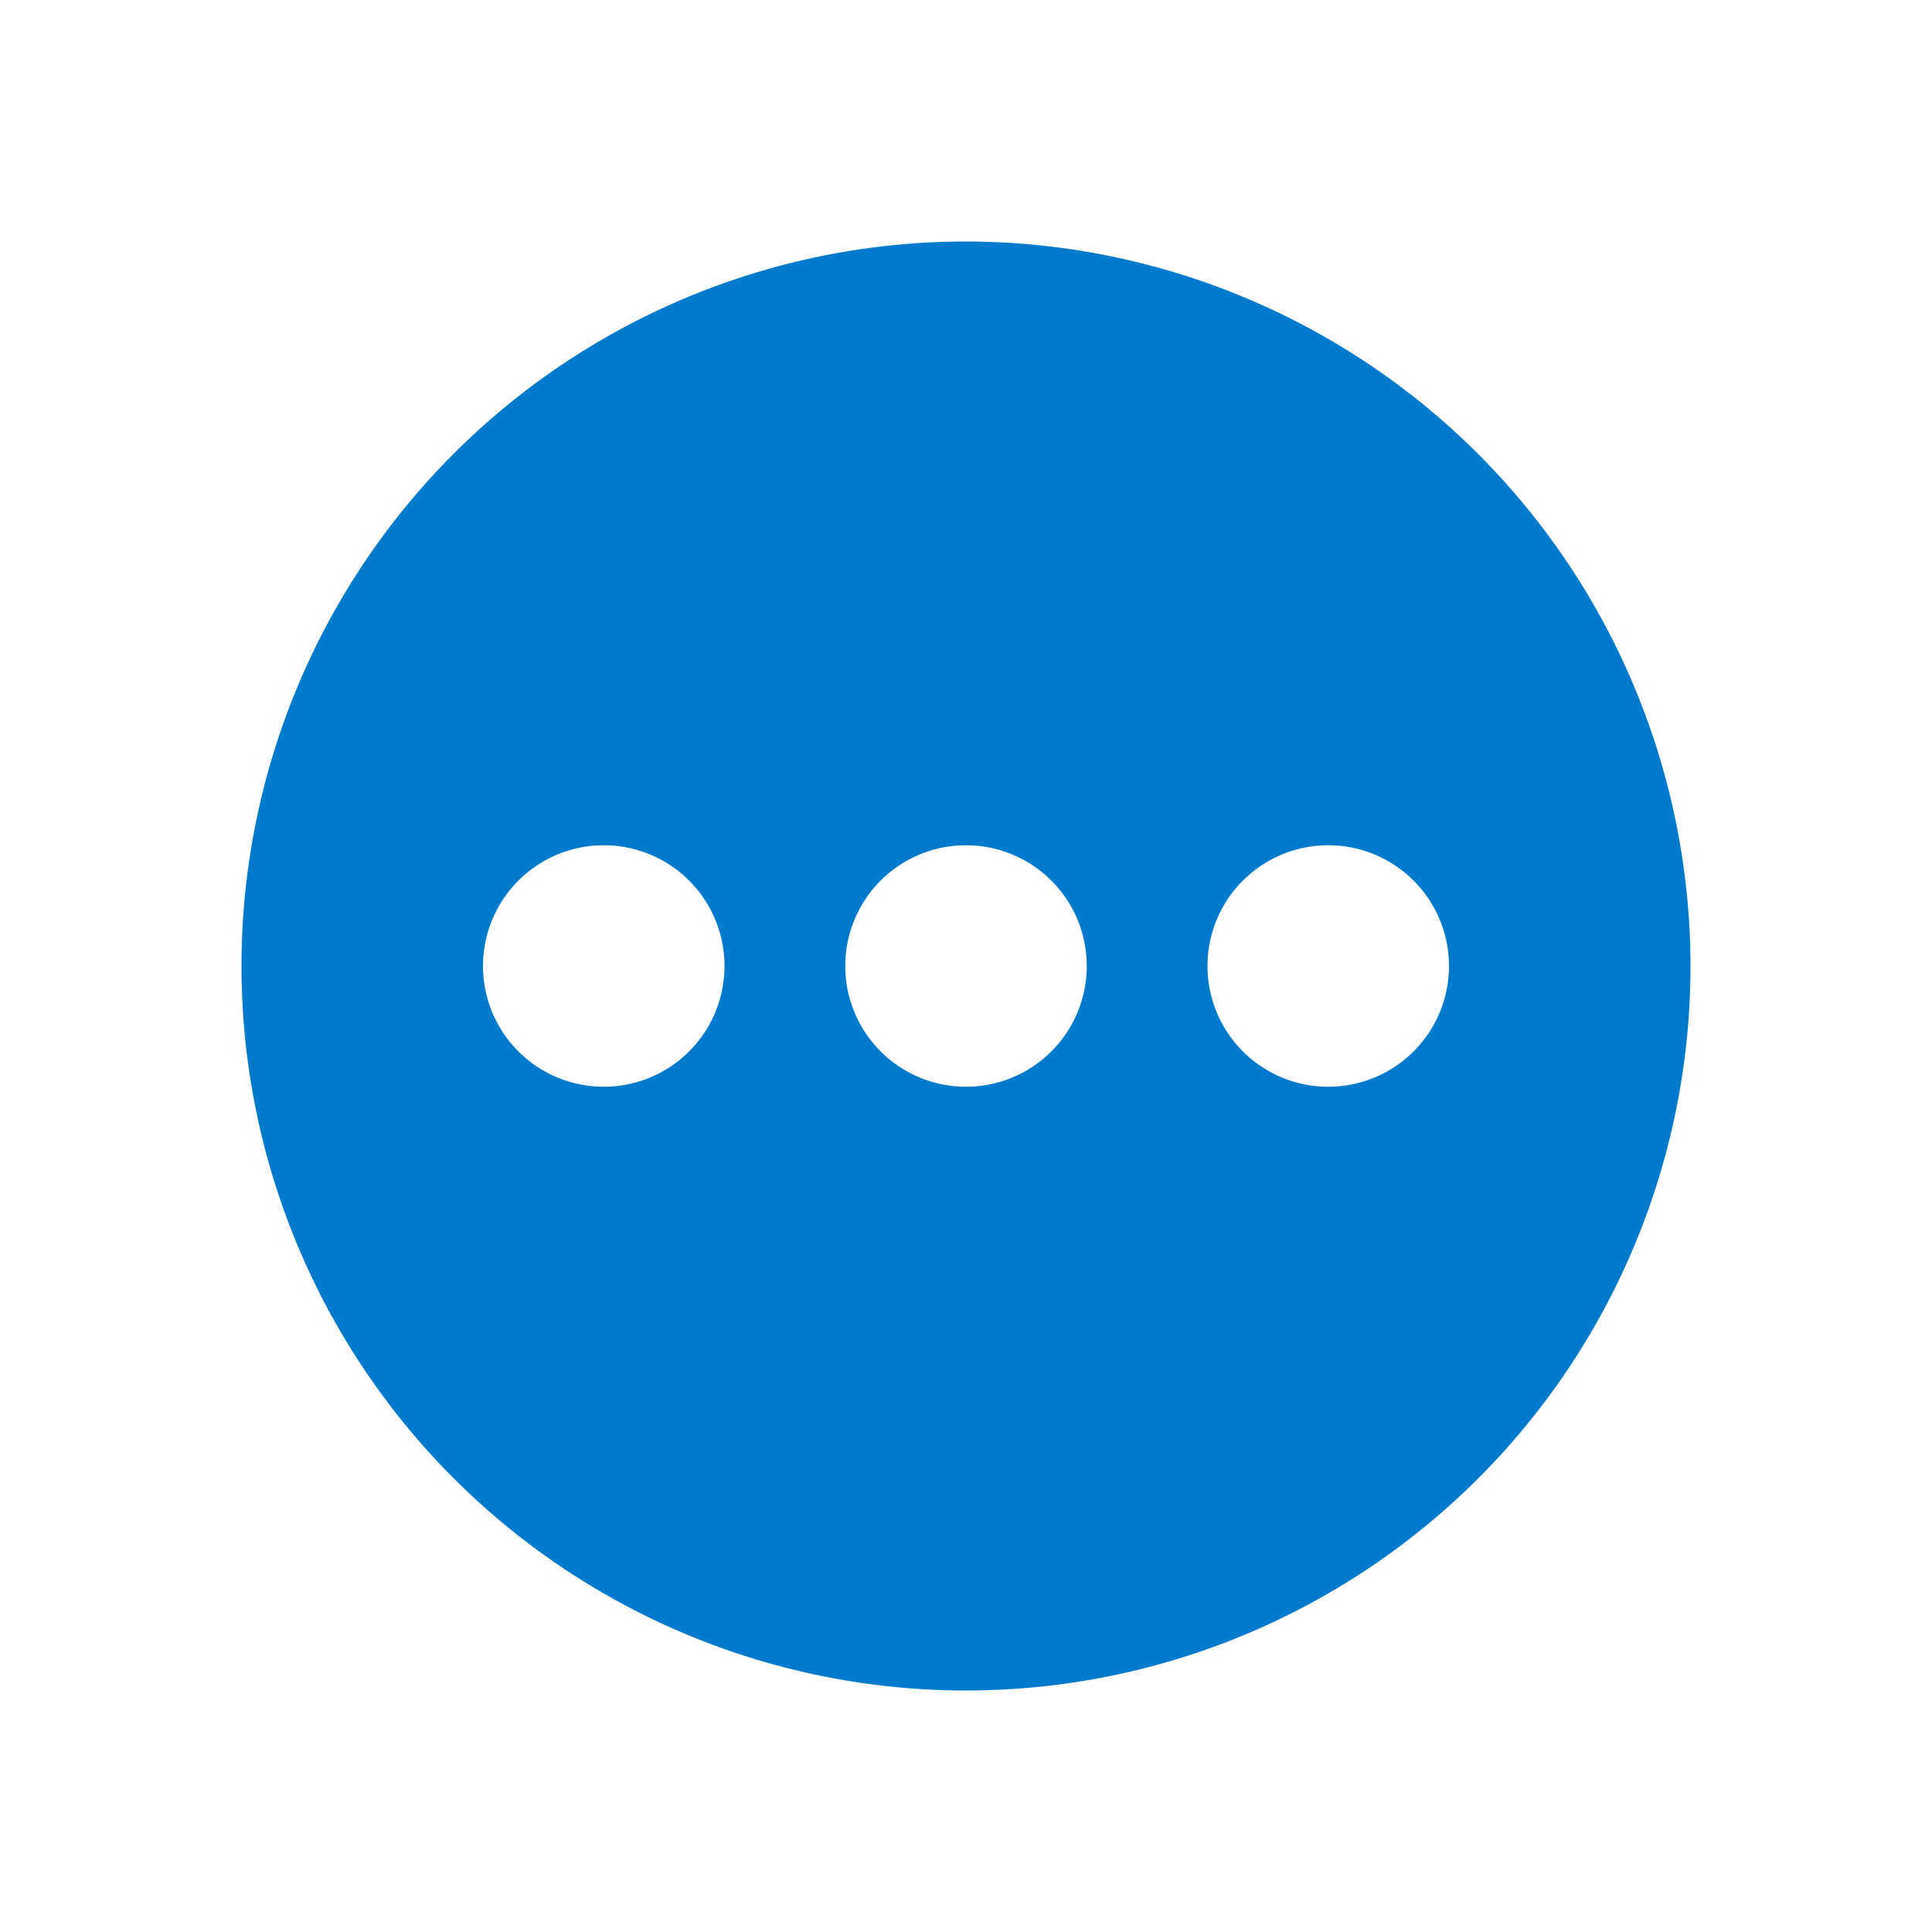 <svg id="glyphicons-basic" xmlns="http://www.w3.org/2000/svg" viewBox="0 0 32 32">
  <path id="circle-more" d="M16,4A12,12,0,1,0,28,16,12.013,12.013,0,0,0,16,4ZM10,18a2,2,0,1,1,2-2A2,2,0,0,1,10,18Zm6,0a2,2,0,1,1,2-2A2,2,0,0,1,16,18Zm6,0a2,2,0,1,1,2-2A2,2,0,0,1,22,18Z" fill="#007ACC"></path>
</svg>
